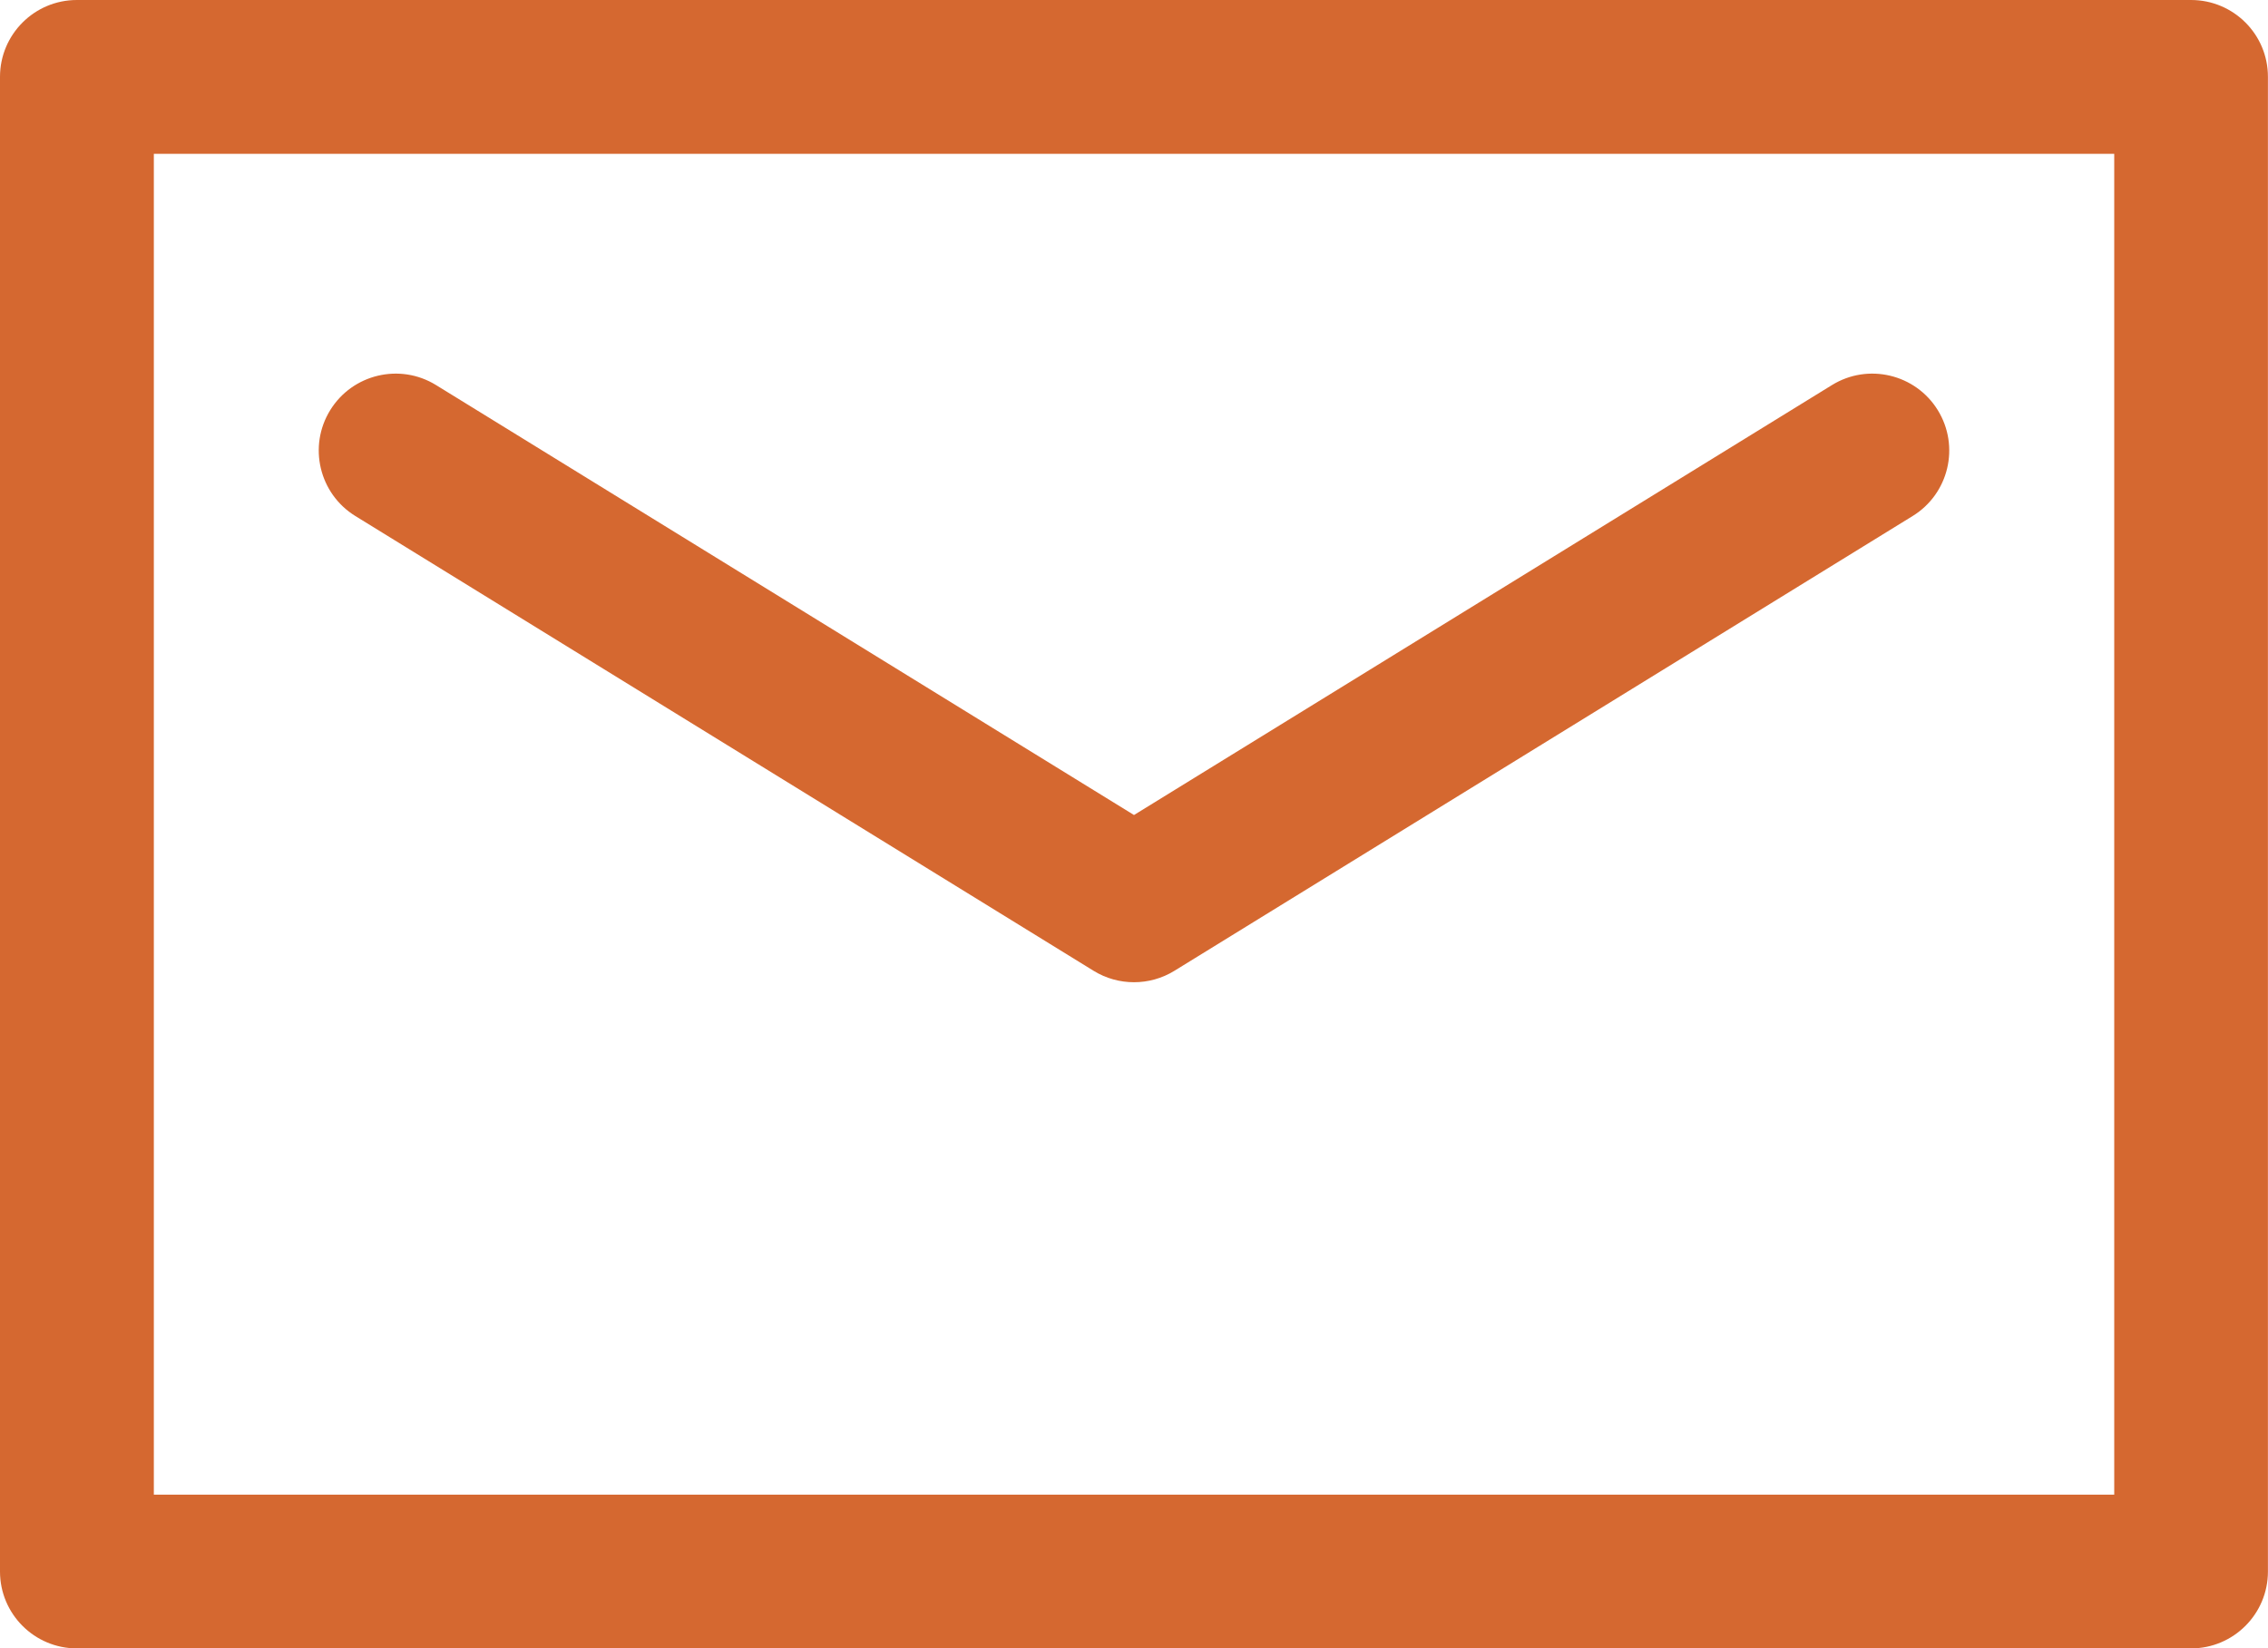 <?xml version="1.0" encoding="utf-8"?>
<!-- Generator: Adobe Illustrator 22.0.1, SVG Export Plug-In . SVG Version: 6.00 Build 0)  -->
<svg version="1.1" id="Capa_1" xmlns="http://www.w3.org/2000/svg" xmlns:xlink="http://www.w3.org/1999/xlink" x="0px" y="0px"
	 viewBox="0 0 30.62 22.26" enable-background="new 0 0 30.62 22.26" xml:space="preserve">
<g>
	<g>
		<path fill="#D56830" d="M29.581,0H1.038C0.465,0,0,0.465,0,1.038v20.184c0,0.573,0.465,1.038,1.038,1.038h28.543
			c0.573,0,1.038-0.465,1.038-1.038V1.038C30.62,0.465,30.155,0,29.581,0z M28.543,20.184H2.077V2.077h26.467V20.184z"/>
		<path fill="#D56830" d="M4.797,6.968l9.968,6.142c0.167,0.103,0.356,0.154,0.545,0.154c0.189,0,0.378-0.051,0.545-0.154
			l9.968-6.142c0.488-0.301,0.64-0.94,0.339-1.429c-0.301-0.488-0.941-0.64-1.429-0.339l-9.423,5.806L5.887,5.2
			C5.399,4.899,4.759,5.051,4.458,5.539C4.157,6.027,4.309,6.667,4.797,6.968z"/>
	</g>
</g>
</svg>
